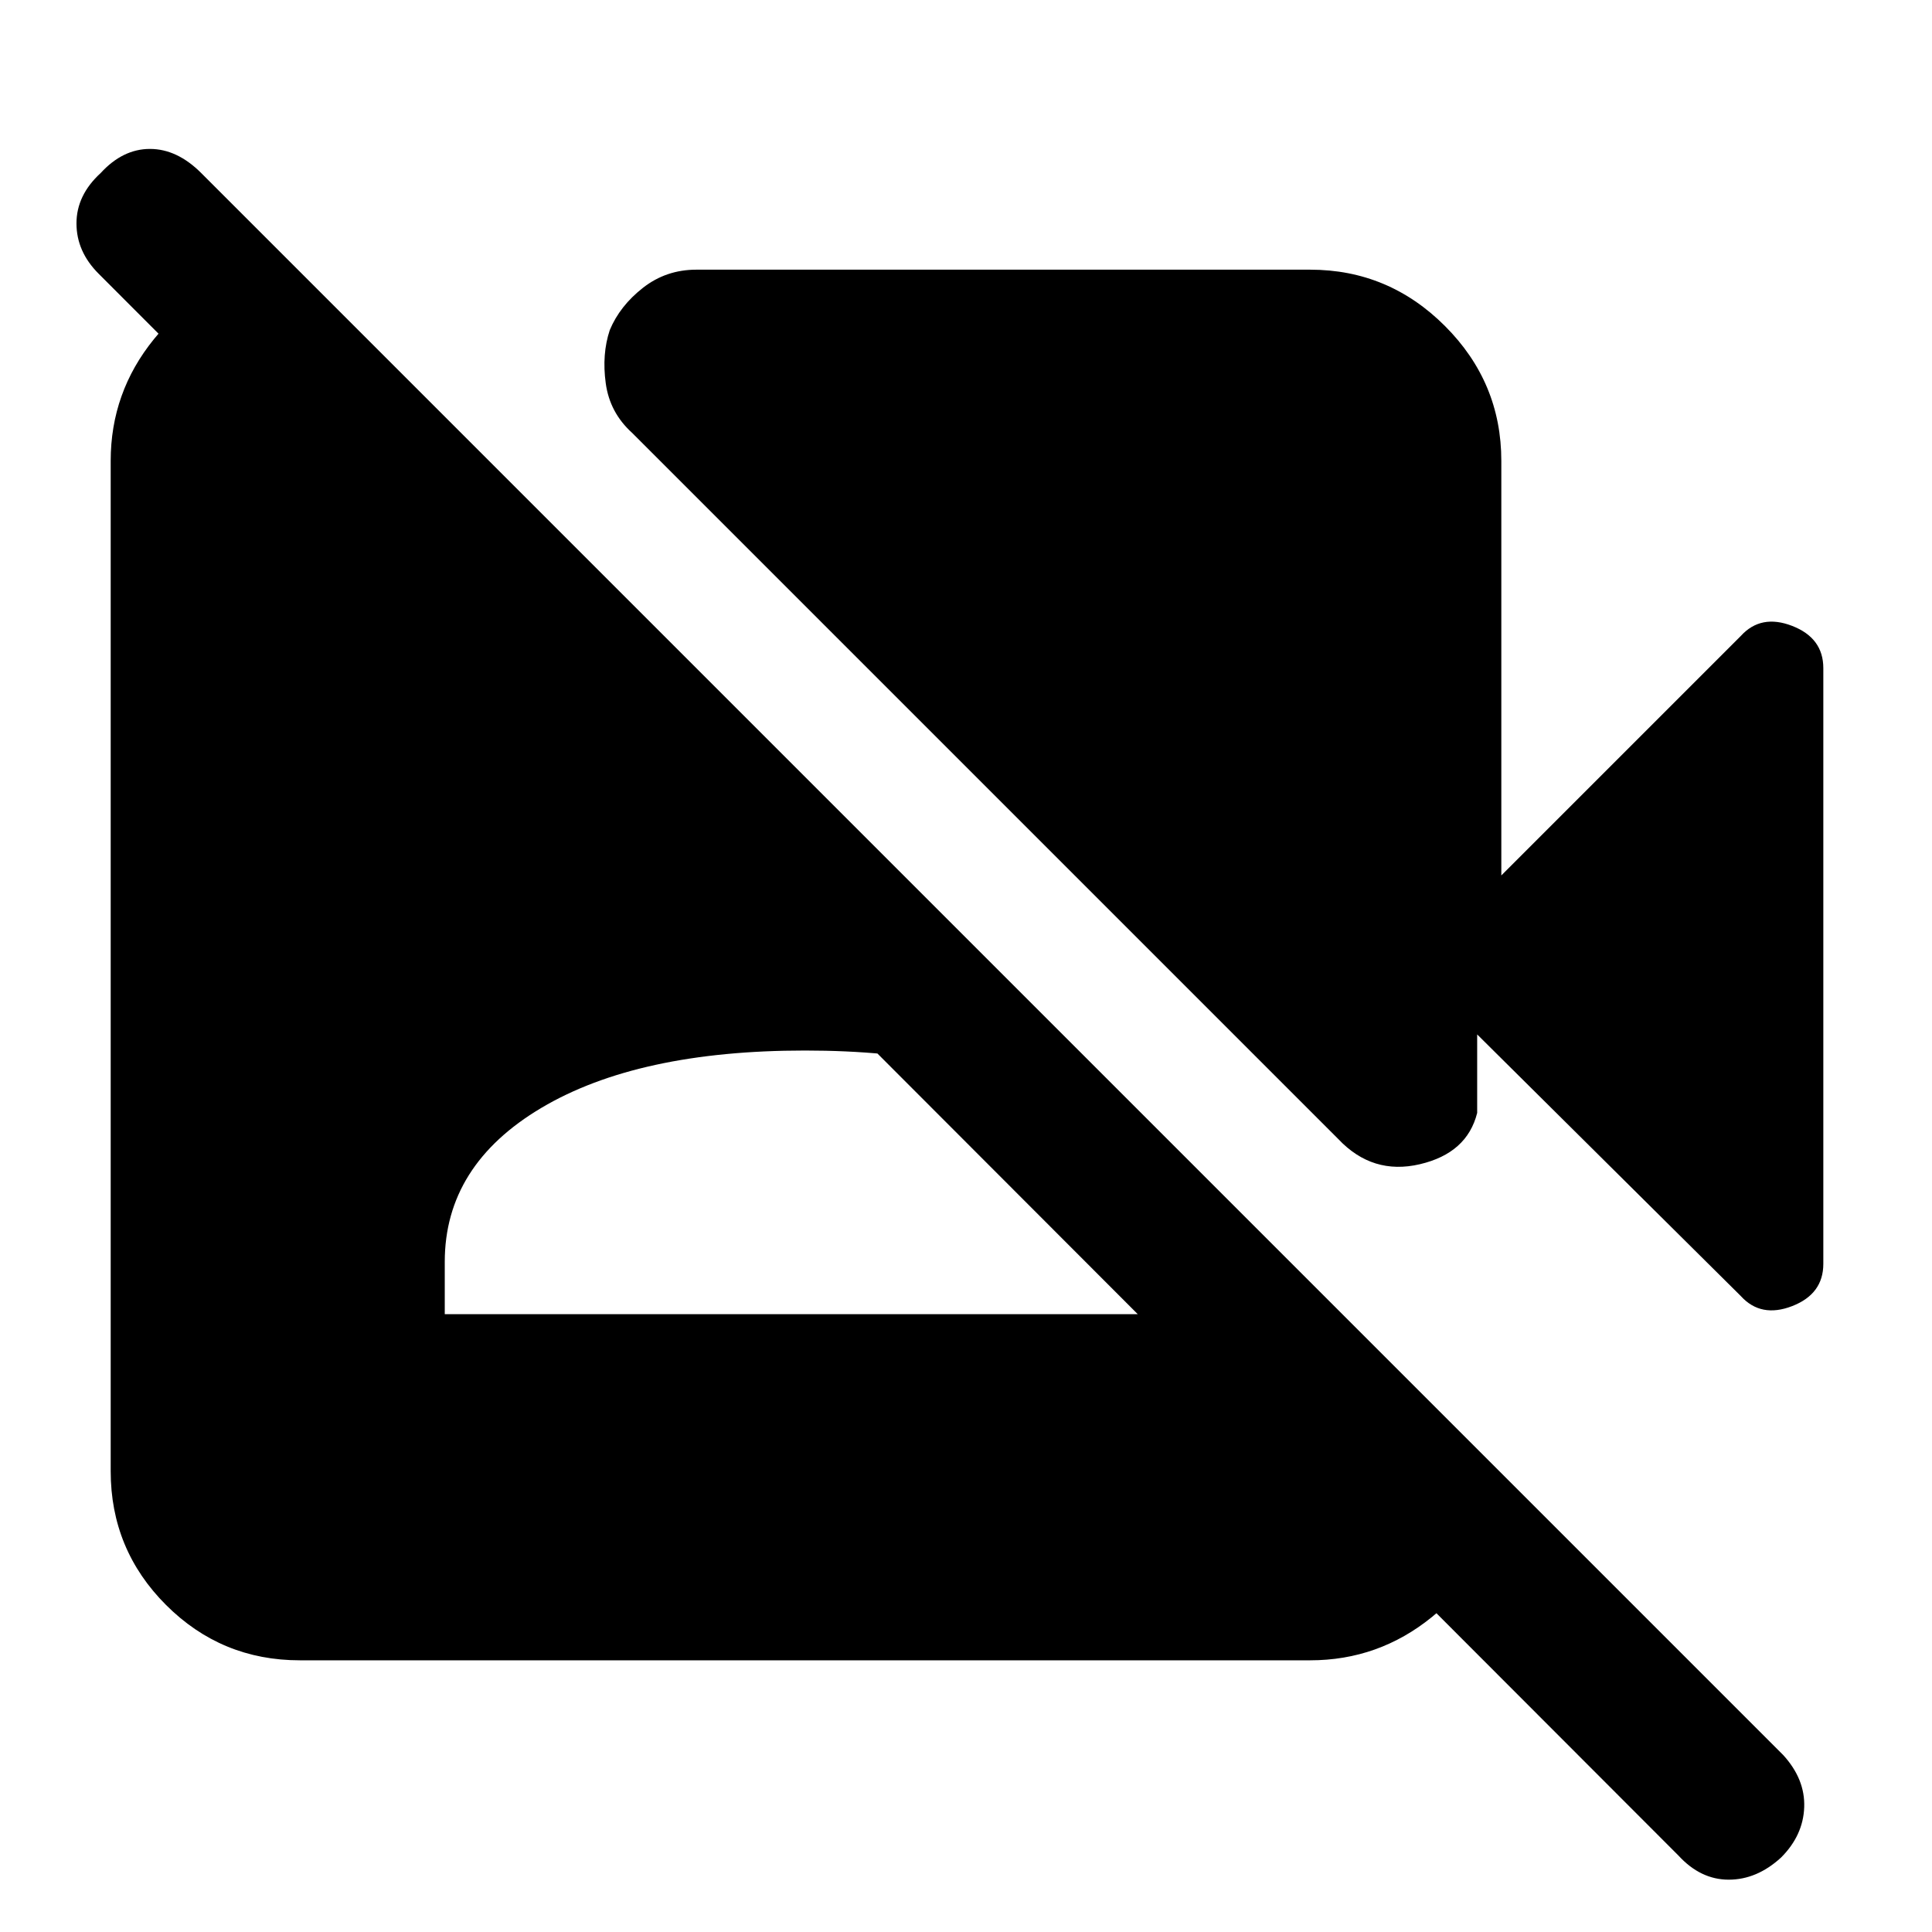 <svg xmlns="http://www.w3.org/2000/svg" width="48" height="48" viewBox="0 -960 960 960"><path d="M834-38 49-824q-11-11-11-25t12-25q11-12 24.5-12t25.5 12L886-88q11 12 10.5 26T885-37q-12 11-26 11t-25-12ZM148-826l596 597v19q-6 32-32.5 53.5T651-135H149q-39 0-66.5-27.5T55-229v-502q0-34 21.5-60.5T130-824l18-2Zm73 519h358v-26q0-48-48-76.5T400-438q-83 0-131 28.5T221-333v26Zm644-9L734-446v39q-5 20-28.5 25.5T665-394L314-745q-11-10-13-24.5t2-26.5q5-12 16.5-21t26.5-9h305q39 0 67 28t28 67v206l119-119q10-11 25.5-5t15.5 21v296q0 15-15.5 21t-25.5-5Z"/></svg>